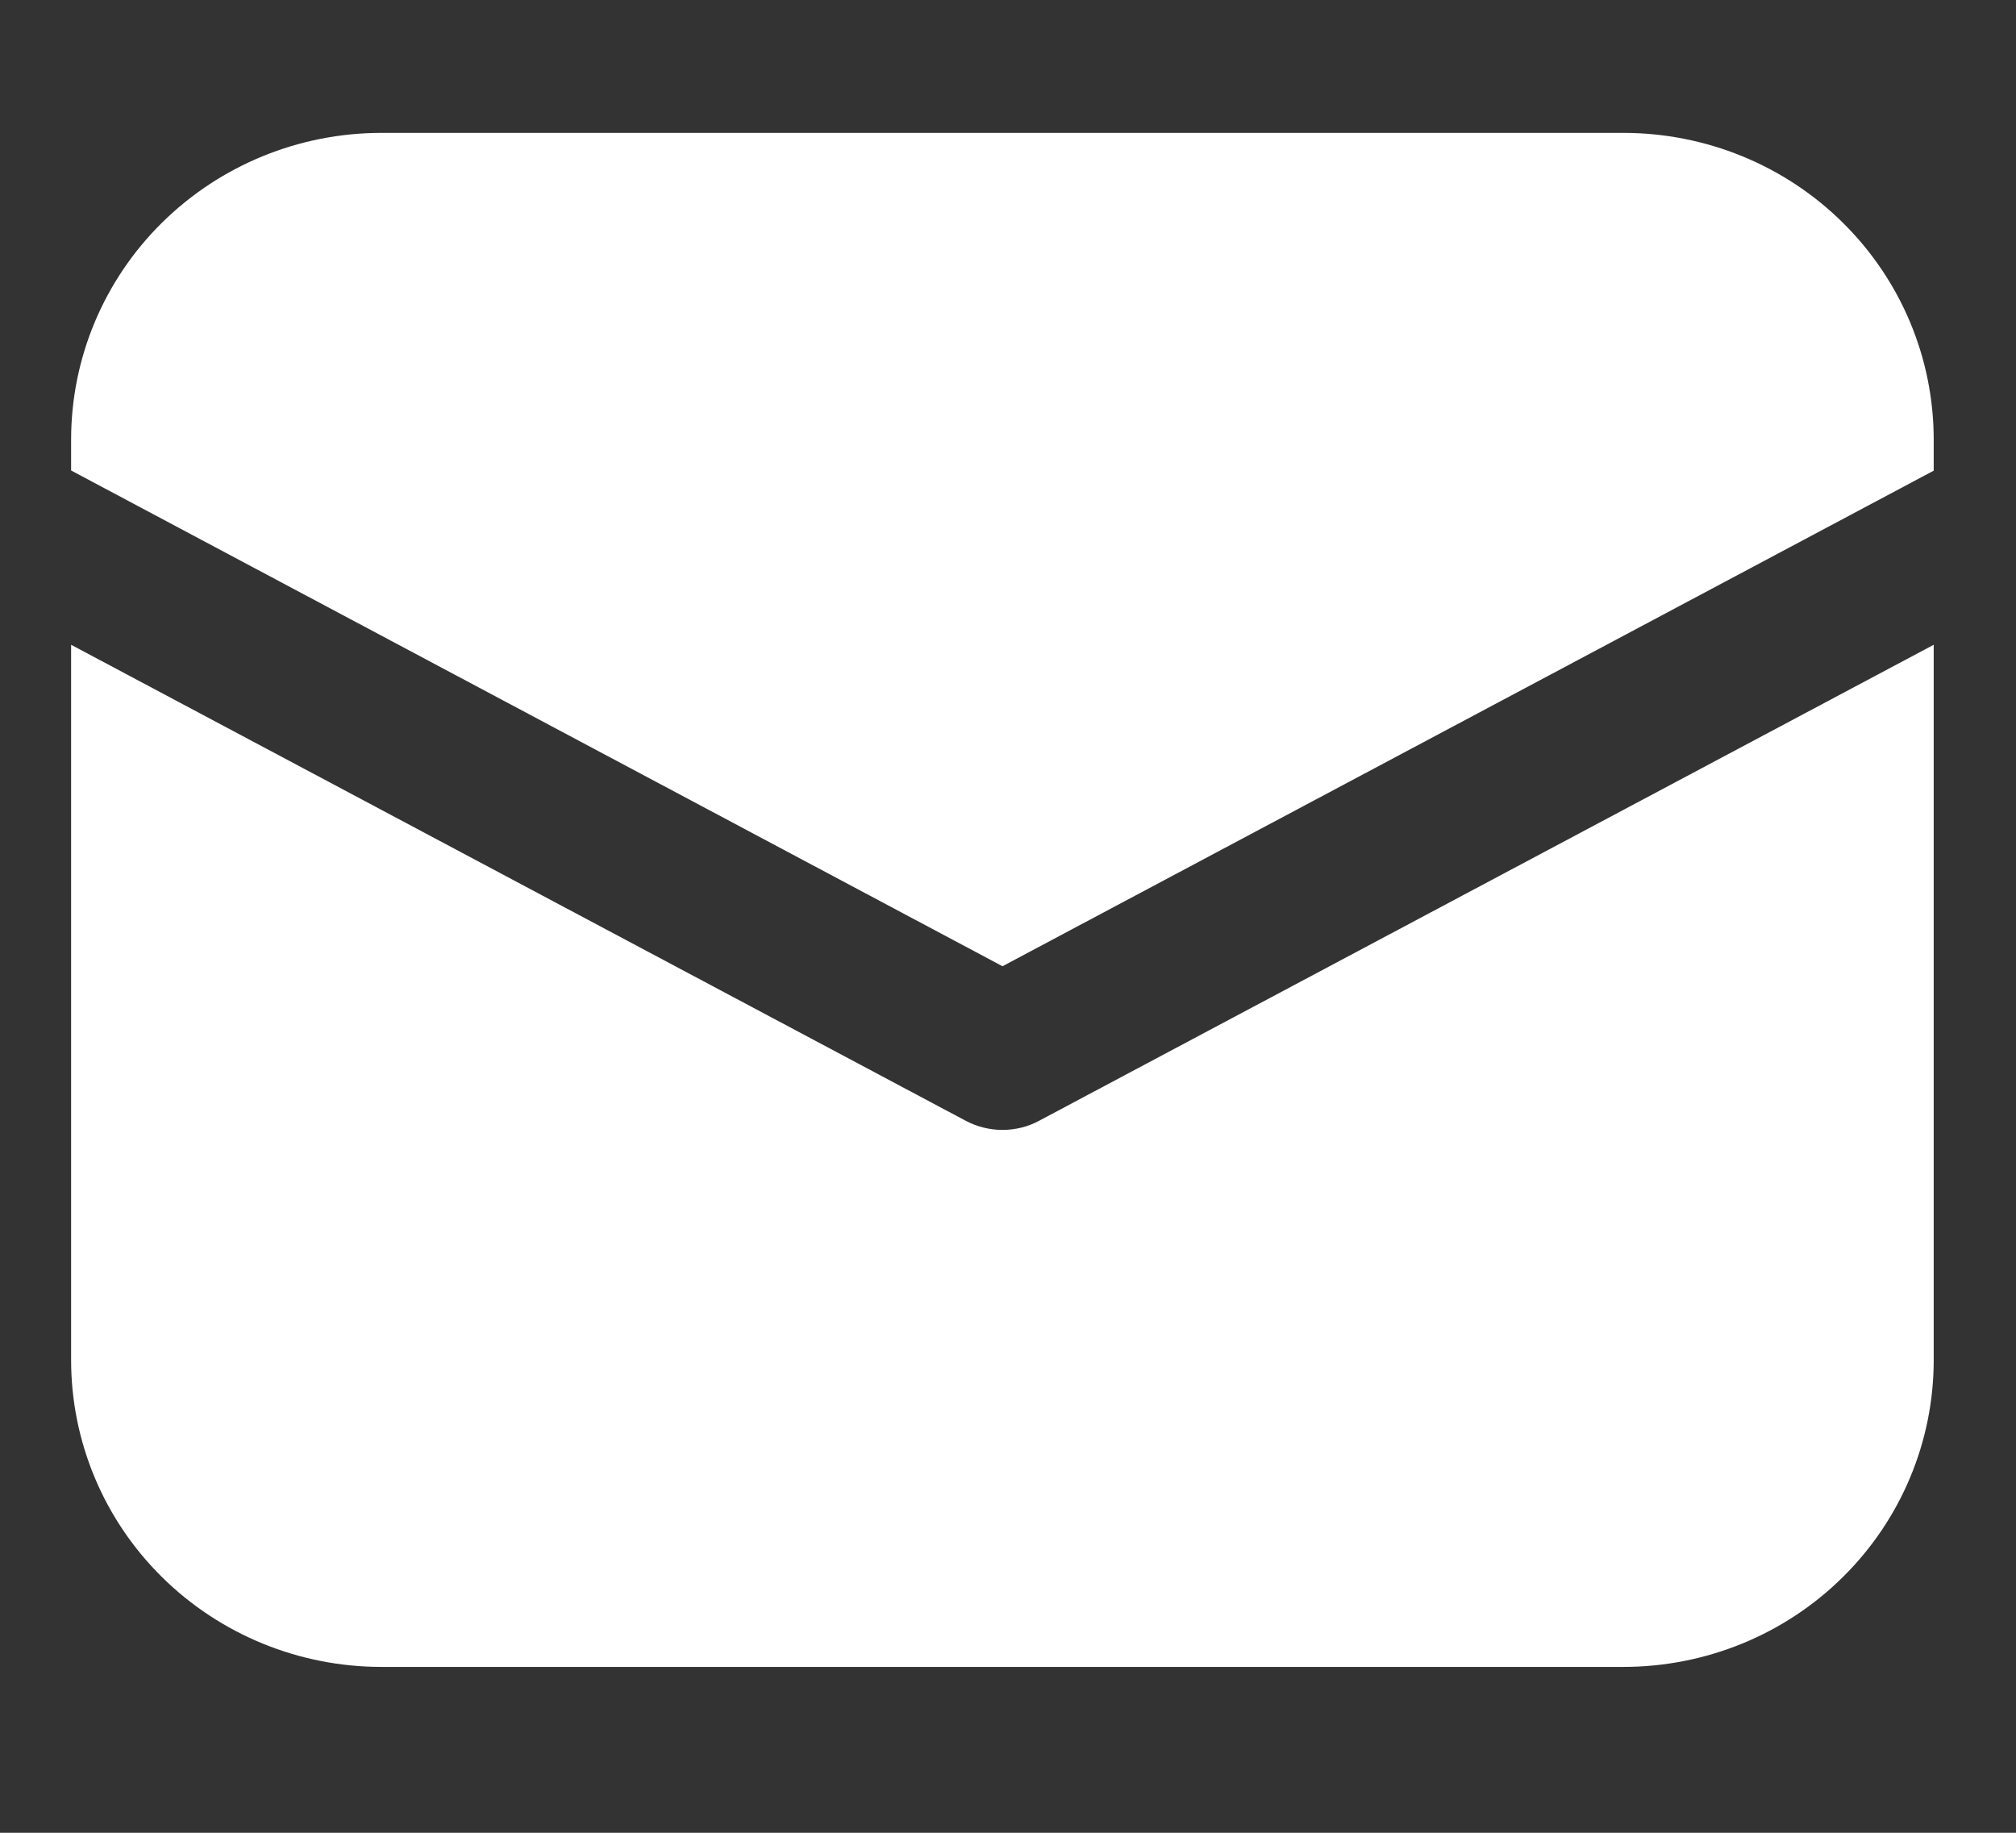 <svg width="11" height="10" viewBox="0 0 11 10" fill="none" xmlns="http://www.w3.org/2000/svg">
<rect x="0" y="0" width="11" height="10" fill="#333333" stroke="none"/>
<path d="M2.082 0.725C1.632 0.725 1.202 0.901 0.884 1.215C0.566 1.529 0.388 1.955 0.388 2.399V2.567L5.47 5.272L10.551 2.568V2.399C10.551 1.955 10.373 1.529 10.055 1.215C9.738 0.901 9.307 0.725 8.857 0.725H2.082ZM10.551 3.518L5.67 6.115C5.609 6.148 5.54 6.165 5.47 6.165C5.4 6.165 5.331 6.148 5.269 6.115L0.388 3.518V7.421C0.388 7.865 0.566 8.291 0.884 8.605C1.202 8.919 1.632 9.095 2.082 9.095H8.857C9.307 9.095 9.738 8.919 10.055 8.605C10.373 8.291 10.551 7.865 10.551 7.421V3.518Z" fill="white"/>
</svg>
